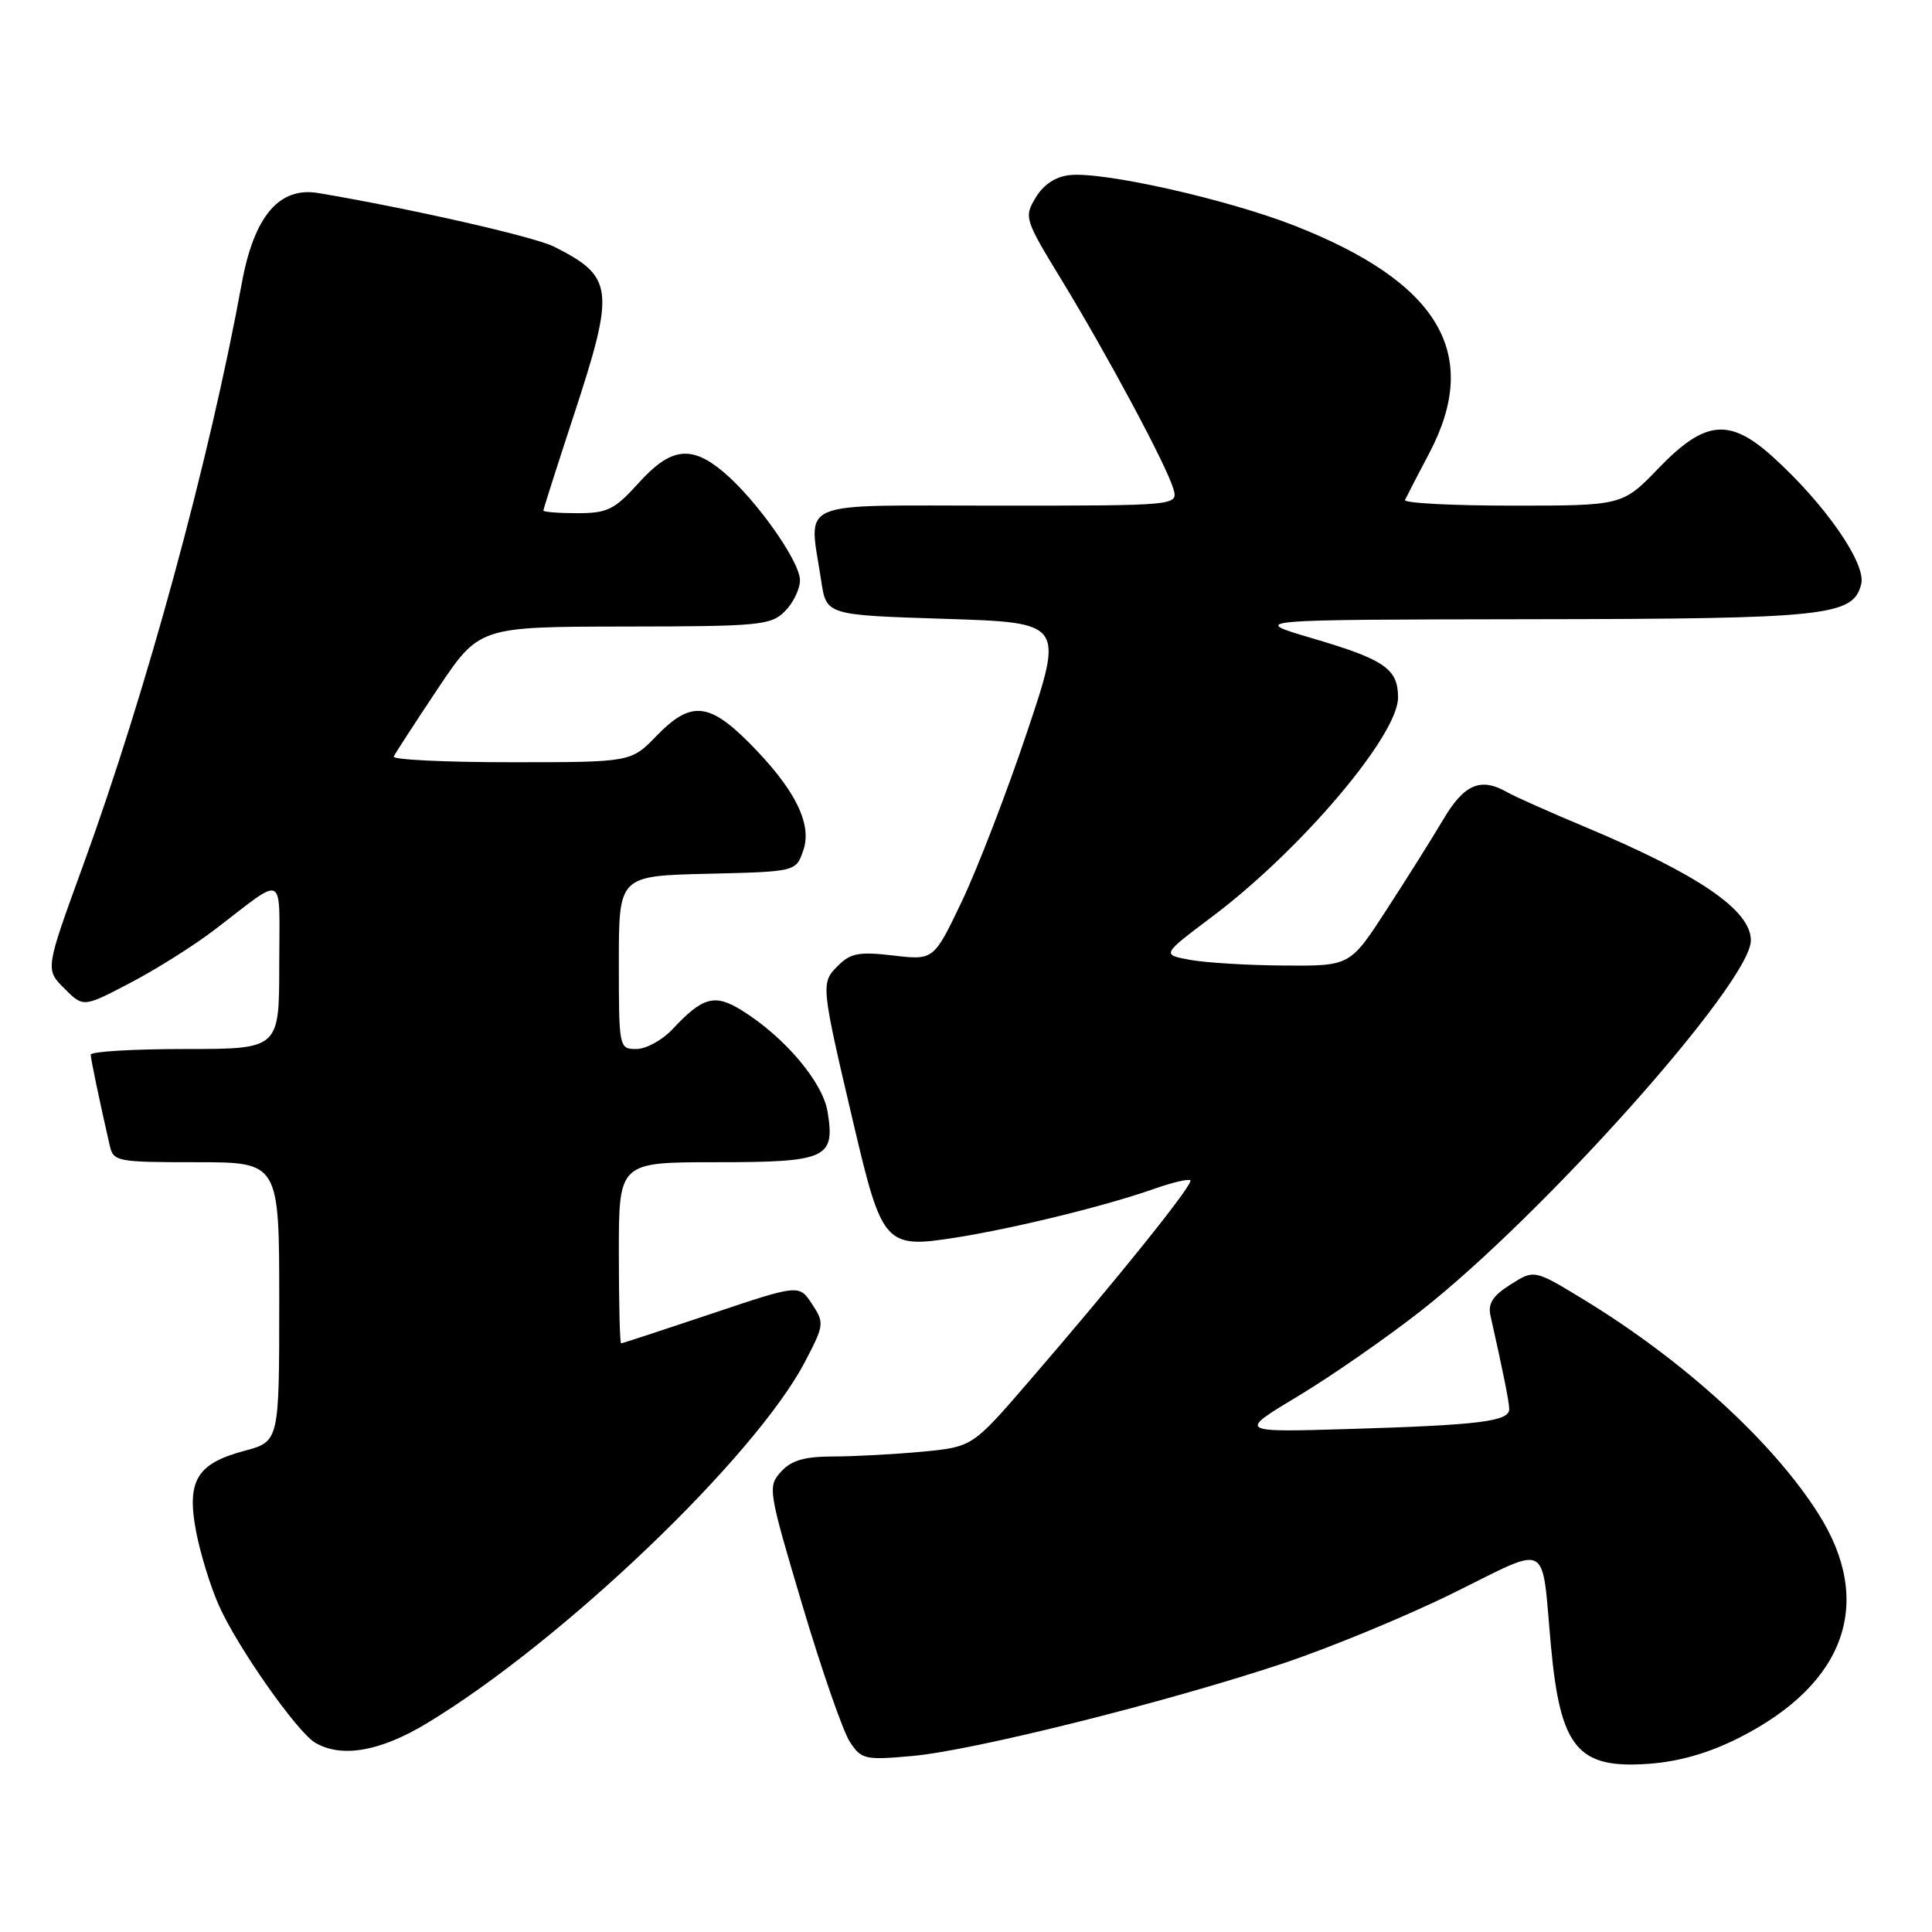 <?xml version="1.0" encoding="UTF-8" standalone="no"?>
<!DOCTYPE svg PUBLIC "-//W3C//DTD SVG 1.1//EN" "http://www.w3.org/Graphics/SVG/1.1/DTD/svg11.dtd" >
<svg xmlns="http://www.w3.org/2000/svg" xmlns:xlink="http://www.w3.org/1999/xlink" version="1.1" viewBox="0 0 256 256">
 <g >
 <path fill="currentColor"
d=" M 230.51 230.23 C 244.58 223.09 248.38 212.29 240.94 200.57 C 234.91 191.05 223.13 180.30 209.90 172.23 C 203.30 168.21 203.30 168.21 200.16 170.20 C 197.80 171.69 197.13 172.73 197.50 174.35 C 199.18 181.81 199.95 185.65 199.98 186.70 C 200.01 188.34 196.08 188.83 178.76 189.35 C 164.03 189.79 164.03 189.79 171.94 185.03 C 176.30 182.42 183.60 177.35 188.18 173.77 C 204.49 161.01 232.00 130.15 232.00 124.61 C 232.00 120.61 225.08 115.88 210.00 109.56 C 205.32 107.60 200.72 105.55 199.76 105.00 C 196.21 102.95 194.02 103.88 191.23 108.60 C 189.73 111.13 186.34 116.53 183.69 120.60 C 178.89 128.00 178.89 128.00 170.19 127.94 C 165.41 127.91 159.79 127.57 157.71 127.19 C 153.92 126.50 153.92 126.50 160.57 121.50 C 172.34 112.67 185.25 97.45 185.25 92.43 C 185.25 88.63 183.47 87.40 174.00 84.61 C 165.50 82.11 165.50 82.11 202.60 82.05 C 242.20 82.00 245.55 81.64 246.62 77.39 C 247.30 74.67 241.81 66.77 234.89 60.52 C 229.16 55.35 225.92 55.67 219.81 62.00 C 214.99 67.00 214.99 67.00 200.41 67.00 C 192.39 67.00 185.99 66.66 186.17 66.25 C 186.36 65.84 187.81 63.02 189.41 60.00 C 196.31 46.87 190.68 37.41 171.50 29.89 C 162.61 26.41 146.28 22.73 141.77 23.20 C 139.88 23.39 138.29 24.44 137.24 26.17 C 135.67 28.78 135.75 29.04 140.71 37.17 C 146.81 47.19 154.55 61.64 155.47 64.75 C 156.13 67.00 156.13 67.00 132.07 67.00 C 104.91 67.00 107.18 66.03 108.82 77.00 C 109.50 81.50 109.50 81.50 125.23 82.00 C 140.96 82.50 140.96 82.50 136.09 97.00 C 133.42 104.97 129.54 115.04 127.48 119.37 C 123.73 127.24 123.73 127.24 118.37 126.61 C 113.84 126.08 112.71 126.29 111.03 127.97 C 108.74 130.26 108.75 130.40 113.16 149.16 C 116.88 164.98 117.32 165.46 126.62 163.99 C 134.51 162.74 146.51 159.79 152.92 157.53 C 155.34 156.68 157.50 156.17 157.73 156.40 C 158.19 156.86 148.09 169.44 136.28 183.11 C 128.85 191.72 128.85 191.72 122.17 192.36 C 118.50 192.70 113.21 192.99 110.40 192.99 C 106.57 193.00 104.86 193.50 103.48 195.02 C 101.71 196.98 101.78 197.45 106.31 212.67 C 108.87 221.27 111.70 229.42 112.60 230.79 C 114.13 233.13 114.59 233.24 120.86 232.68 C 128.88 231.97 154.29 225.63 169.89 220.45 C 176.14 218.37 186.37 214.15 192.62 211.06 C 205.55 204.69 204.22 203.97 205.50 218.00 C 206.74 231.64 209.03 234.41 218.51 233.71 C 222.56 233.41 226.49 232.27 230.51 230.23 Z  M 56.50 228.38 C 74.42 217.59 100.03 193.11 106.66 180.45 C 109.21 175.58 109.25 175.30 107.60 172.79 C 105.88 170.18 105.88 170.18 94.24 174.09 C 87.83 176.24 82.46 178.00 82.30 178.00 C 82.13 178.00 82.00 172.60 82.00 166.00 C 82.00 154.00 82.00 154.00 94.88 154.00 C 109.55 154.00 110.67 153.49 109.66 147.32 C 109.03 143.39 103.96 137.40 98.29 133.88 C 94.70 131.65 93.12 132.08 89.08 136.41 C 87.74 137.83 85.60 139.00 84.33 139.00 C 82.03 139.00 82.00 138.87 82.00 127.53 C 82.00 116.06 82.00 116.06 93.73 115.78 C 105.46 115.50 105.46 115.50 106.43 112.71 C 107.68 109.17 105.30 104.46 99.17 98.33 C 93.89 93.05 91.47 92.89 87.00 97.50 C 83.61 101.00 83.61 101.00 67.72 101.00 C 58.98 101.00 51.98 100.66 52.17 100.25 C 52.35 99.84 54.98 95.80 58.00 91.27 C 63.50 83.05 63.50 83.05 82.75 83.02 C 100.65 83.00 102.14 82.86 104.00 81.00 C 105.10 79.90 106.00 78.05 106.00 76.88 C 106.00 74.40 100.20 66.19 95.87 62.55 C 91.59 58.94 88.87 59.29 84.62 64.00 C 81.42 67.54 80.49 68.00 76.50 68.00 C 74.03 68.00 72.00 67.84 72.00 67.65 C 72.00 67.46 73.80 61.82 76.00 55.12 C 81.53 38.28 81.35 36.69 73.43 32.69 C 70.85 31.38 54.32 27.62 42.17 25.58 C 37.00 24.71 33.66 28.65 32.04 37.52 C 27.73 61.07 19.39 91.65 11.01 114.67 C 5.99 128.45 5.99 128.45 8.52 130.97 C 11.04 133.50 11.04 133.50 17.27 130.23 C 20.70 128.44 25.70 125.29 28.39 123.23 C 38.05 115.87 37.00 115.30 37.00 127.88 C 37.00 139.00 37.00 139.00 24.50 139.00 C 17.62 139.00 12.01 139.34 12.02 139.75 C 12.05 140.42 13.08 145.39 14.53 151.75 C 15.02 153.92 15.45 154.00 26.02 154.00 C 37.00 154.00 37.00 154.00 37.00 172.50 C 37.00 191.01 37.00 191.01 32.36 192.25 C 26.07 193.93 24.71 196.20 25.98 202.92 C 26.53 205.80 27.88 210.21 28.99 212.70 C 31.40 218.17 39.38 229.54 41.78 230.93 C 45.26 232.96 50.36 232.08 56.50 228.38 Z "/>
</g>
</svg>